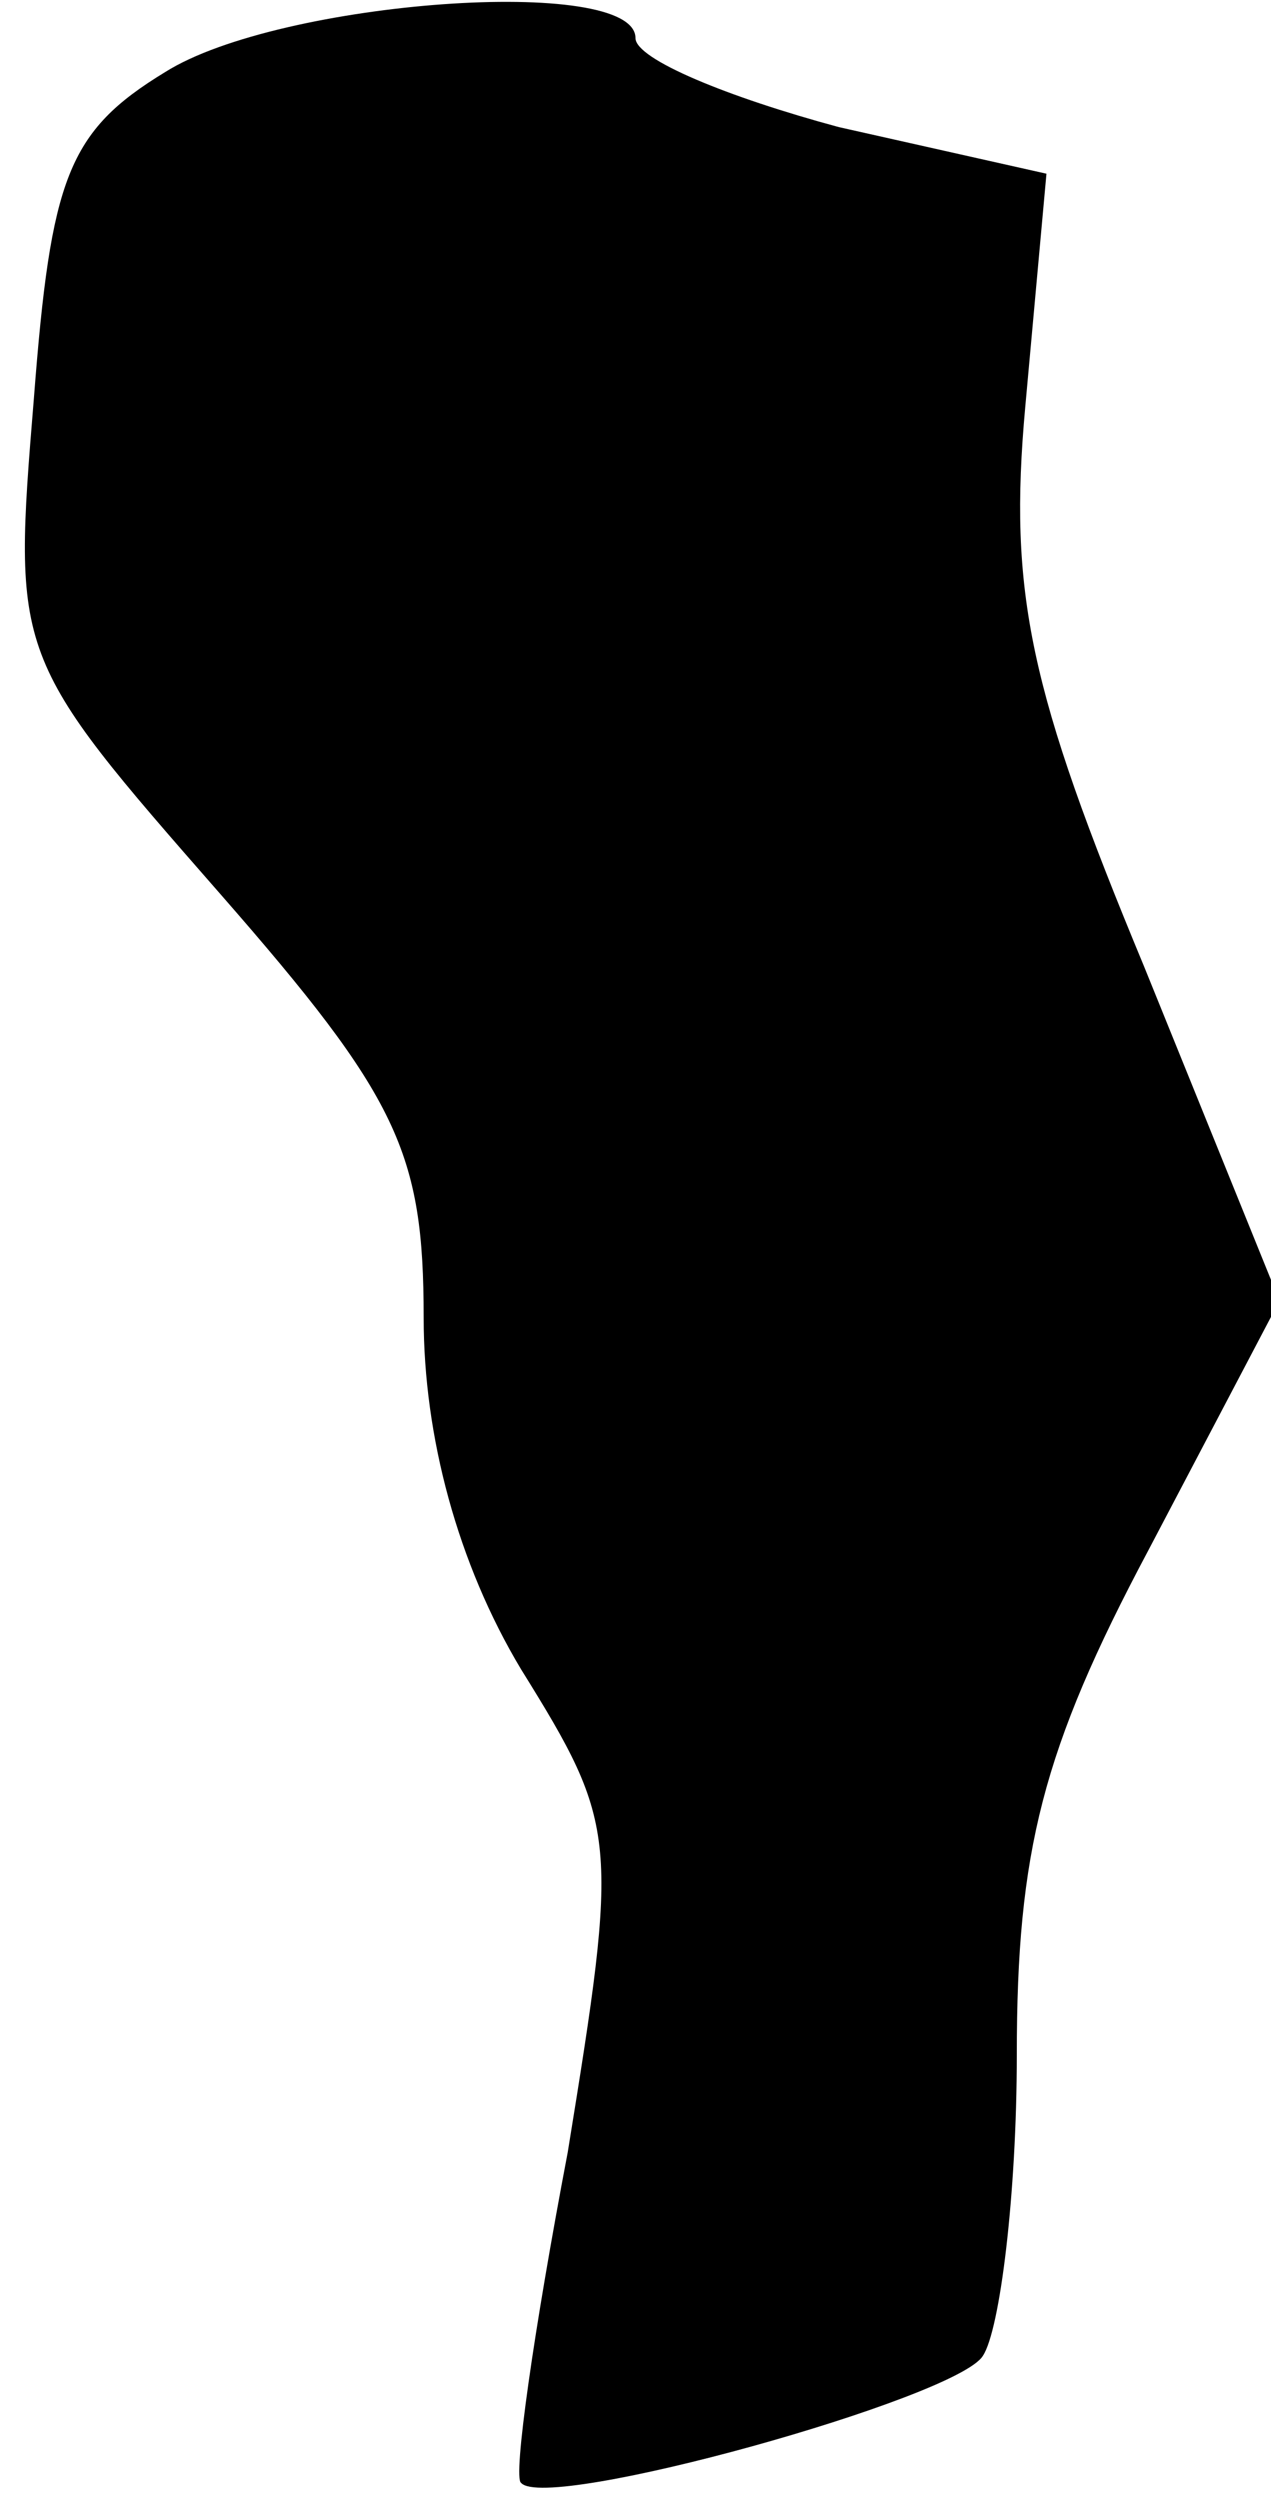 <?xml version="1.0" standalone="no"?>
<!DOCTYPE svg PUBLIC "-//W3C//DTD SVG 20010904//EN"
 "http://www.w3.org/TR/2001/REC-SVG-20010904/DTD/svg10.dtd">
<svg version="1.0" xmlns="http://www.w3.org/2000/svg"
 width="30pt" height="59pt" viewBox="0 0 30 59"
 preserveAspectRatio="xMidYMid meet">
<g transform="translate(0,59) scale(0.1,-0.1)"
fill="#000000" stroke="none">
<path fill="#000000" stroke="none" d="M39 573 c-23 -14 -27 -25 -31 -77 -5
-61 -5 -61 44 -117 42 -48 48 -61 48 -100 0 -28 8 -58 23 -83 23 -37 23 -40
11 -114 -8 -42 -13 -77 -11 -78 6 -7 103 20 109 30 4 6 8 38 8 71 0 48 6 72
31 119 l31 59 -32 79 c-27 65 -32 88 -28 132 l5 55 -49 11 c-26 7 -48 16 -48
21 0 15 -84 9 -111 -8z"/>
</g>
</svg>
